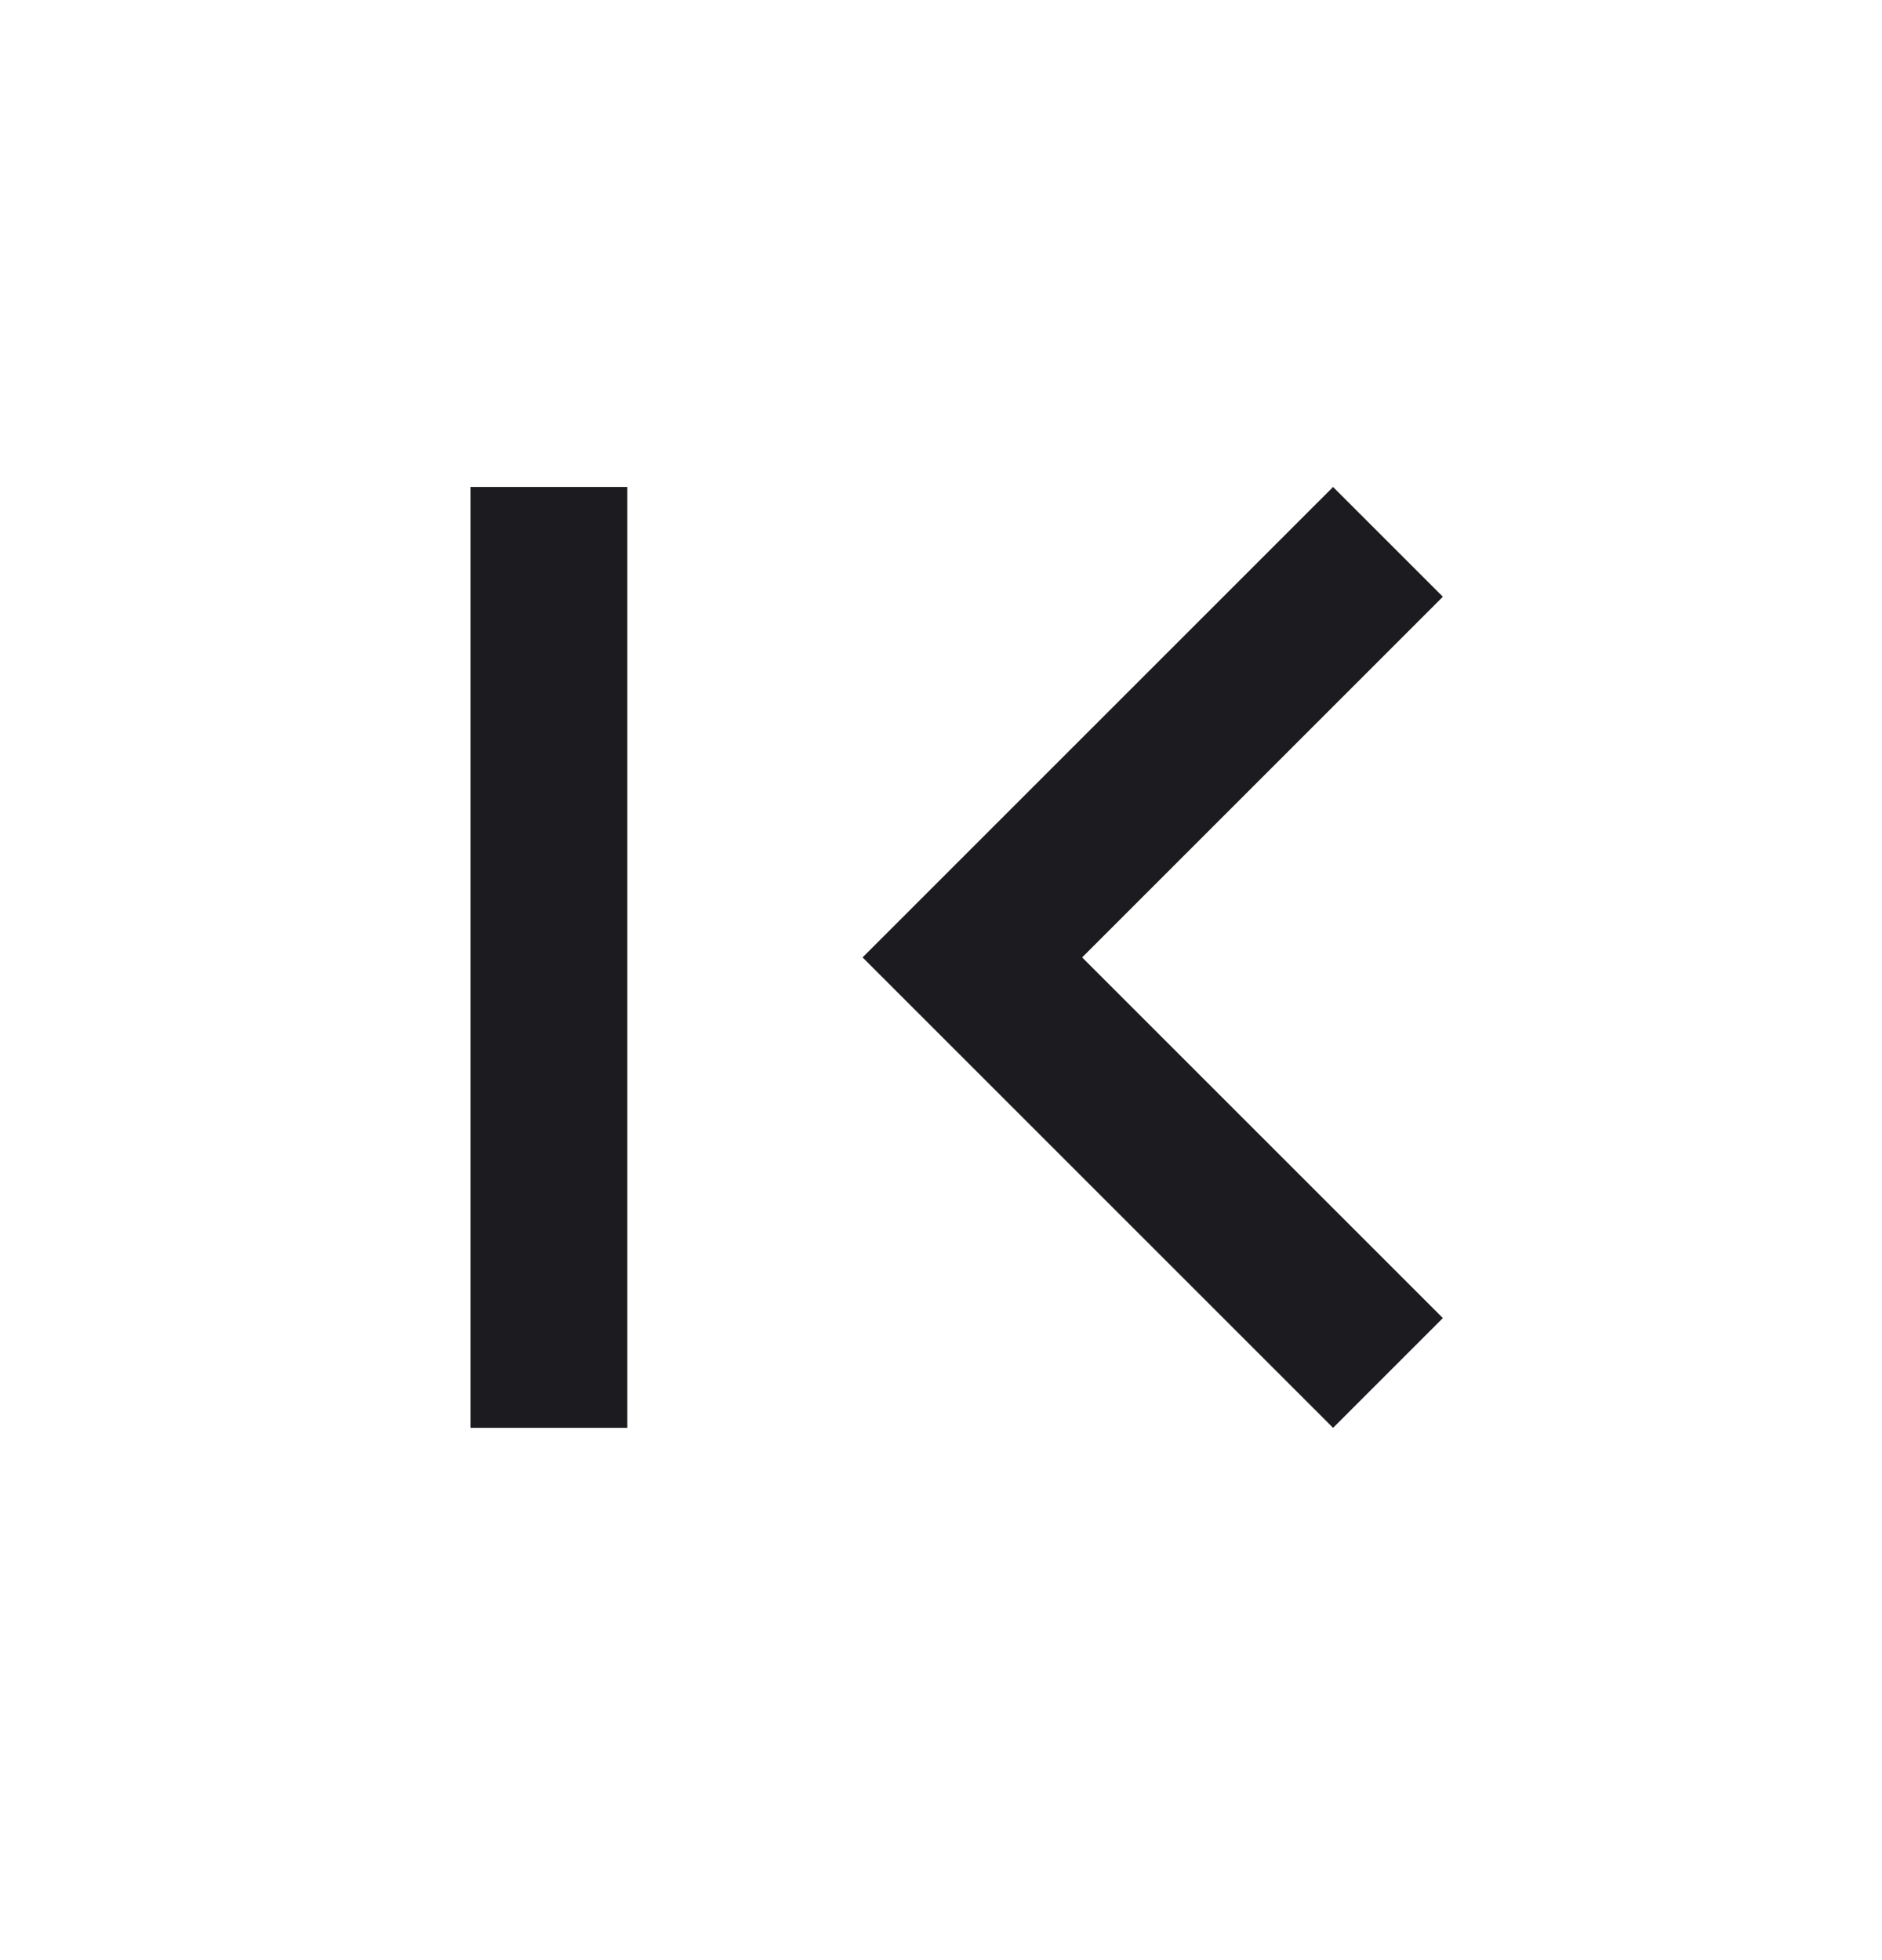 <svg width="24" height="25" viewBox="0 0 24 25" fill="none" xmlns="http://www.w3.org/2000/svg">
<g id="Icon">
<mask id="mask0_21684_10757" style="mask-type:alpha" maskUnits="userSpaceOnUse" x="0" y="0" width="24" height="25">
<rect id="Bounding box" y="0.211" width="24" height="24" fill="#D9D9D9"/>
</mask>
<g mask="url(#mask0_21684_10757)">
<path id="first_page" d="M6 18.211V6.211H8V18.211H6ZM17 18.211L11 12.211L17 6.211L18.4 7.611L13.8 12.211L18.4 16.811L17 18.211Z" fill="#1C1B1F"/>
</g>
</g>
</svg>
